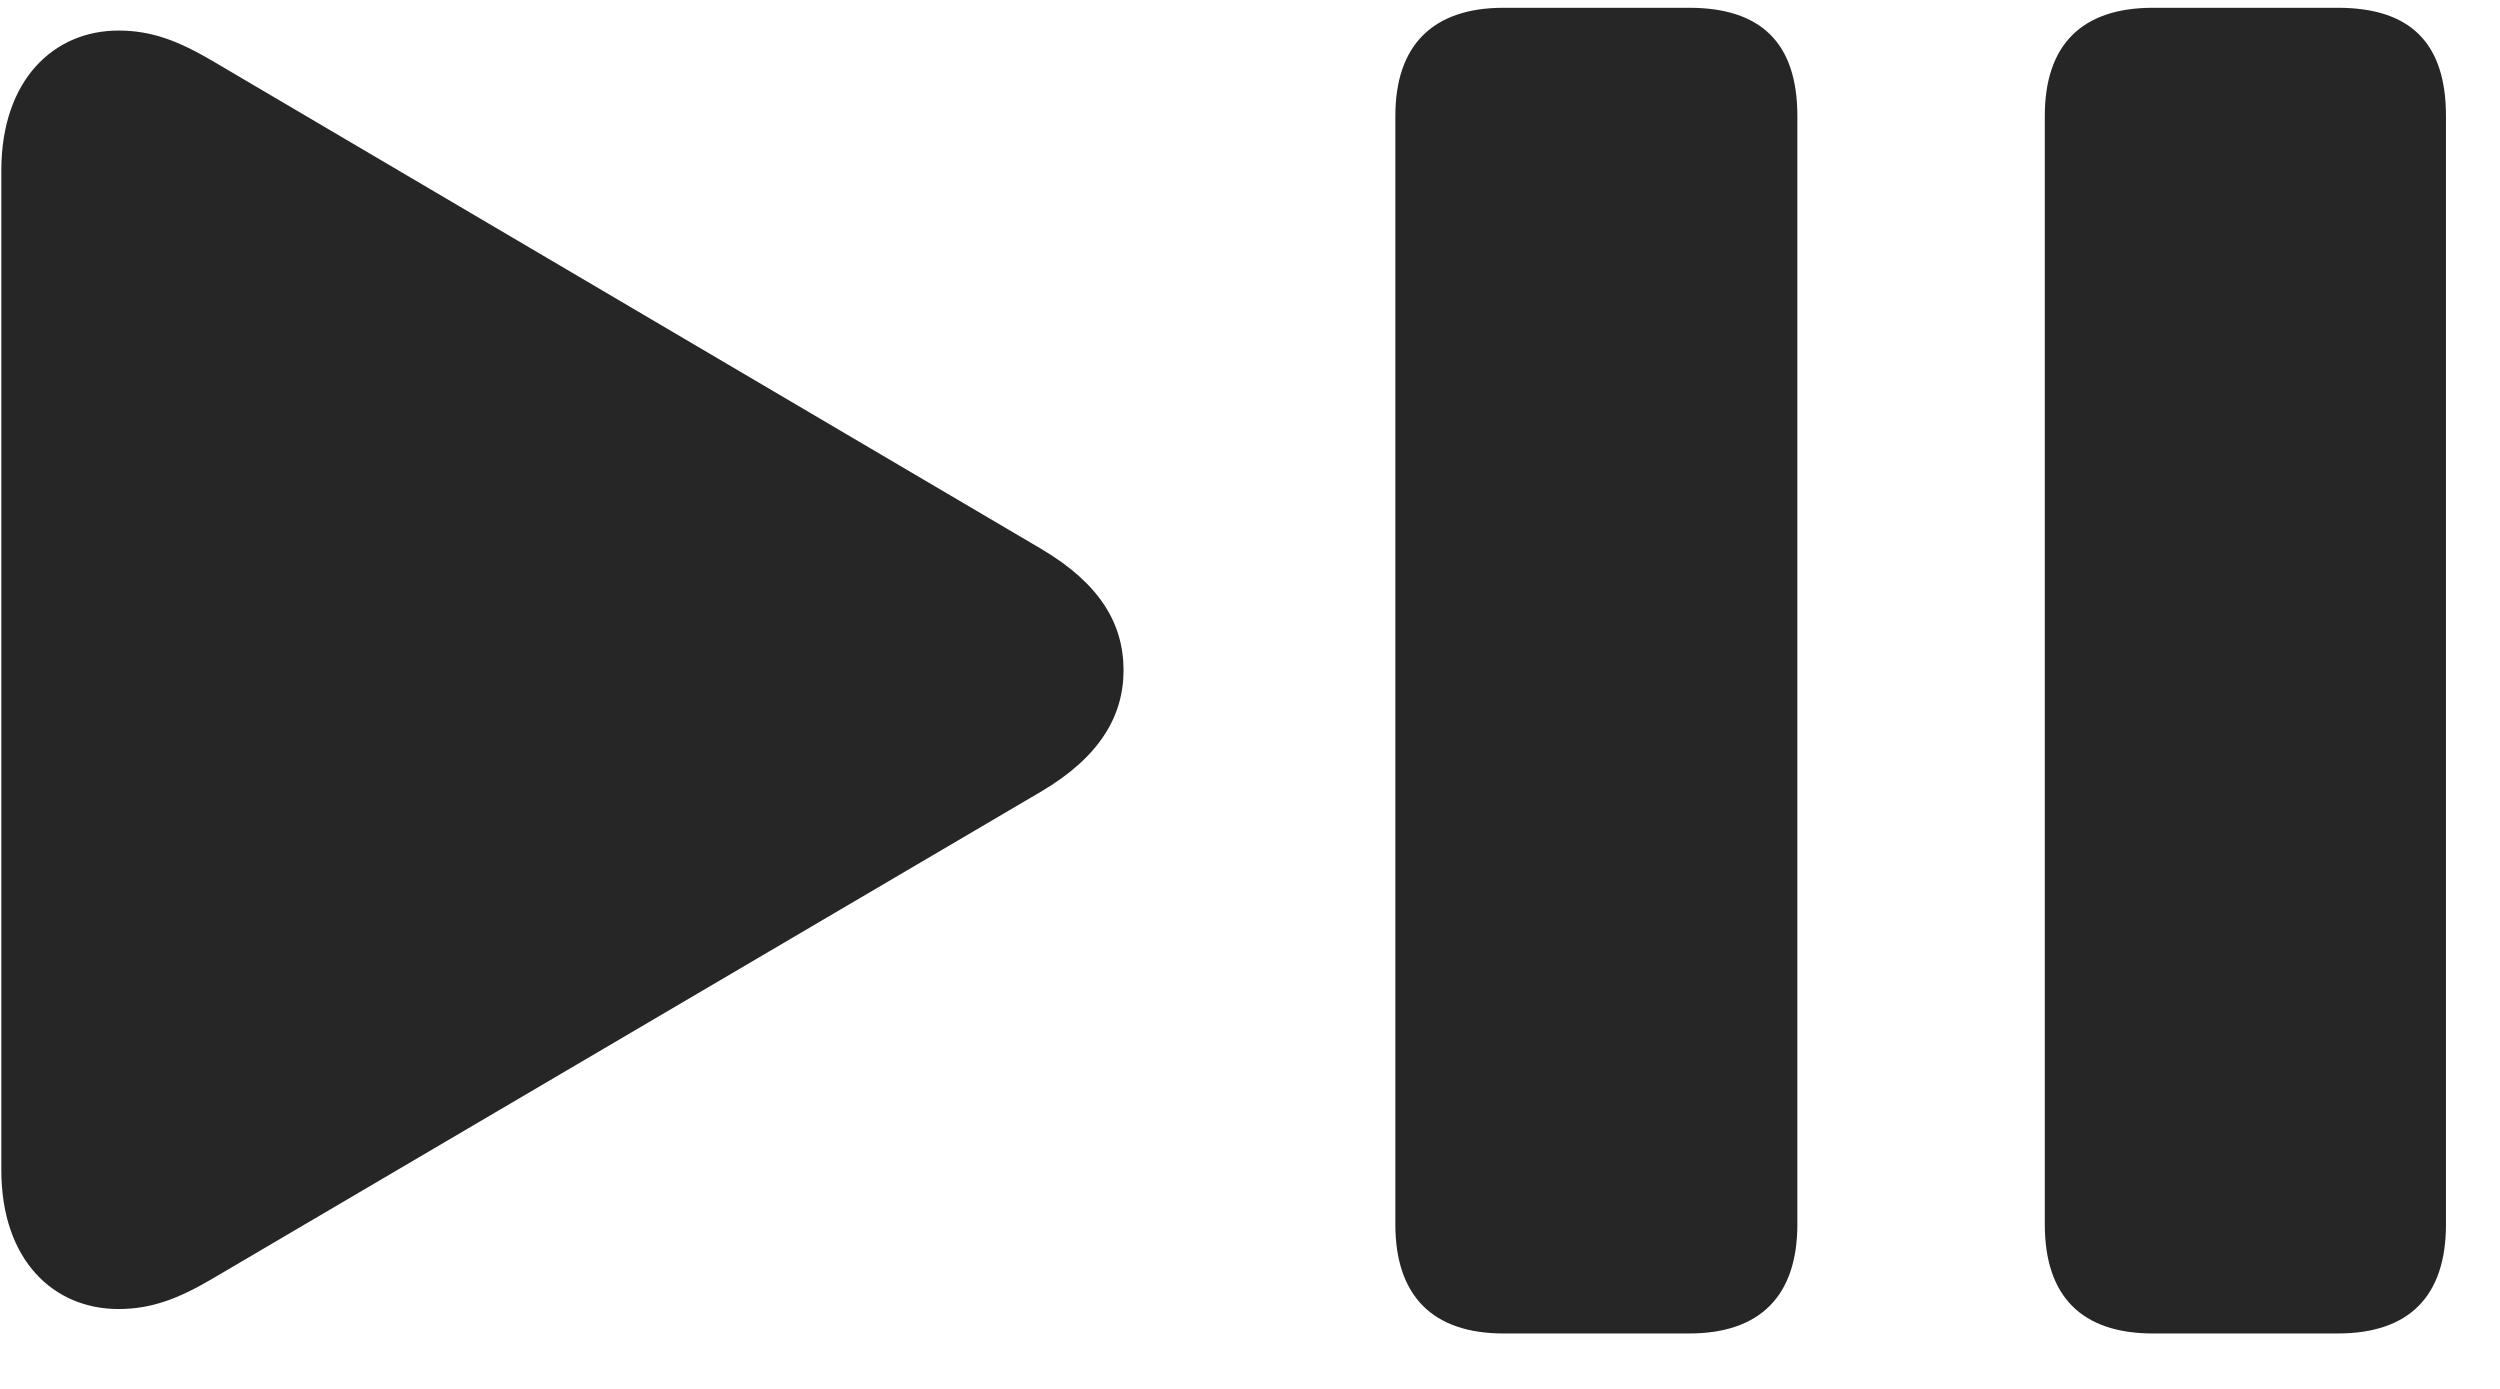 <svg width="36" height="20" viewBox="0 0 36 20" fill="none" xmlns="http://www.w3.org/2000/svg">
<g clip-path="url(#clip0_2207_5178)">
<path d="M21.652 19.202H24.323C25.343 19.202 25.882 18.663 25.882 17.631V1.67C25.882 0.604 25.343 0.112 24.323 0.112H21.652C20.632 0.112 20.093 0.651 20.093 1.67V17.631C20.093 18.663 20.632 19.202 21.652 19.202ZM31.003 19.202H33.663C34.695 19.202 35.222 18.663 35.222 17.631V1.67C35.222 0.604 34.695 0.112 33.663 0.112H31.003C29.972 0.112 29.445 0.651 29.445 1.67V17.631C29.445 18.663 29.972 19.202 31.003 19.202ZM1.706 18.85C2.187 18.85 2.573 18.698 3.054 18.416L14.995 11.397C15.827 10.905 16.179 10.319 16.179 9.651C16.179 8.971 15.827 8.397 14.995 7.905L3.054 0.874C2.573 0.592 2.187 0.44 1.706 0.44C0.781 0.44 0.019 1.143 0.019 2.456V16.846C0.019 18.159 0.781 18.85 1.706 18.85Z" fill="black" fill-opacity="0.85"/>
</g>
<defs>
<clipPath id="clip0_2207_5178">
<rect width="35.203" height="19.09" fill="white" transform="translate(0.019 0.112)"/>
</clipPath>
</defs>
</svg>
